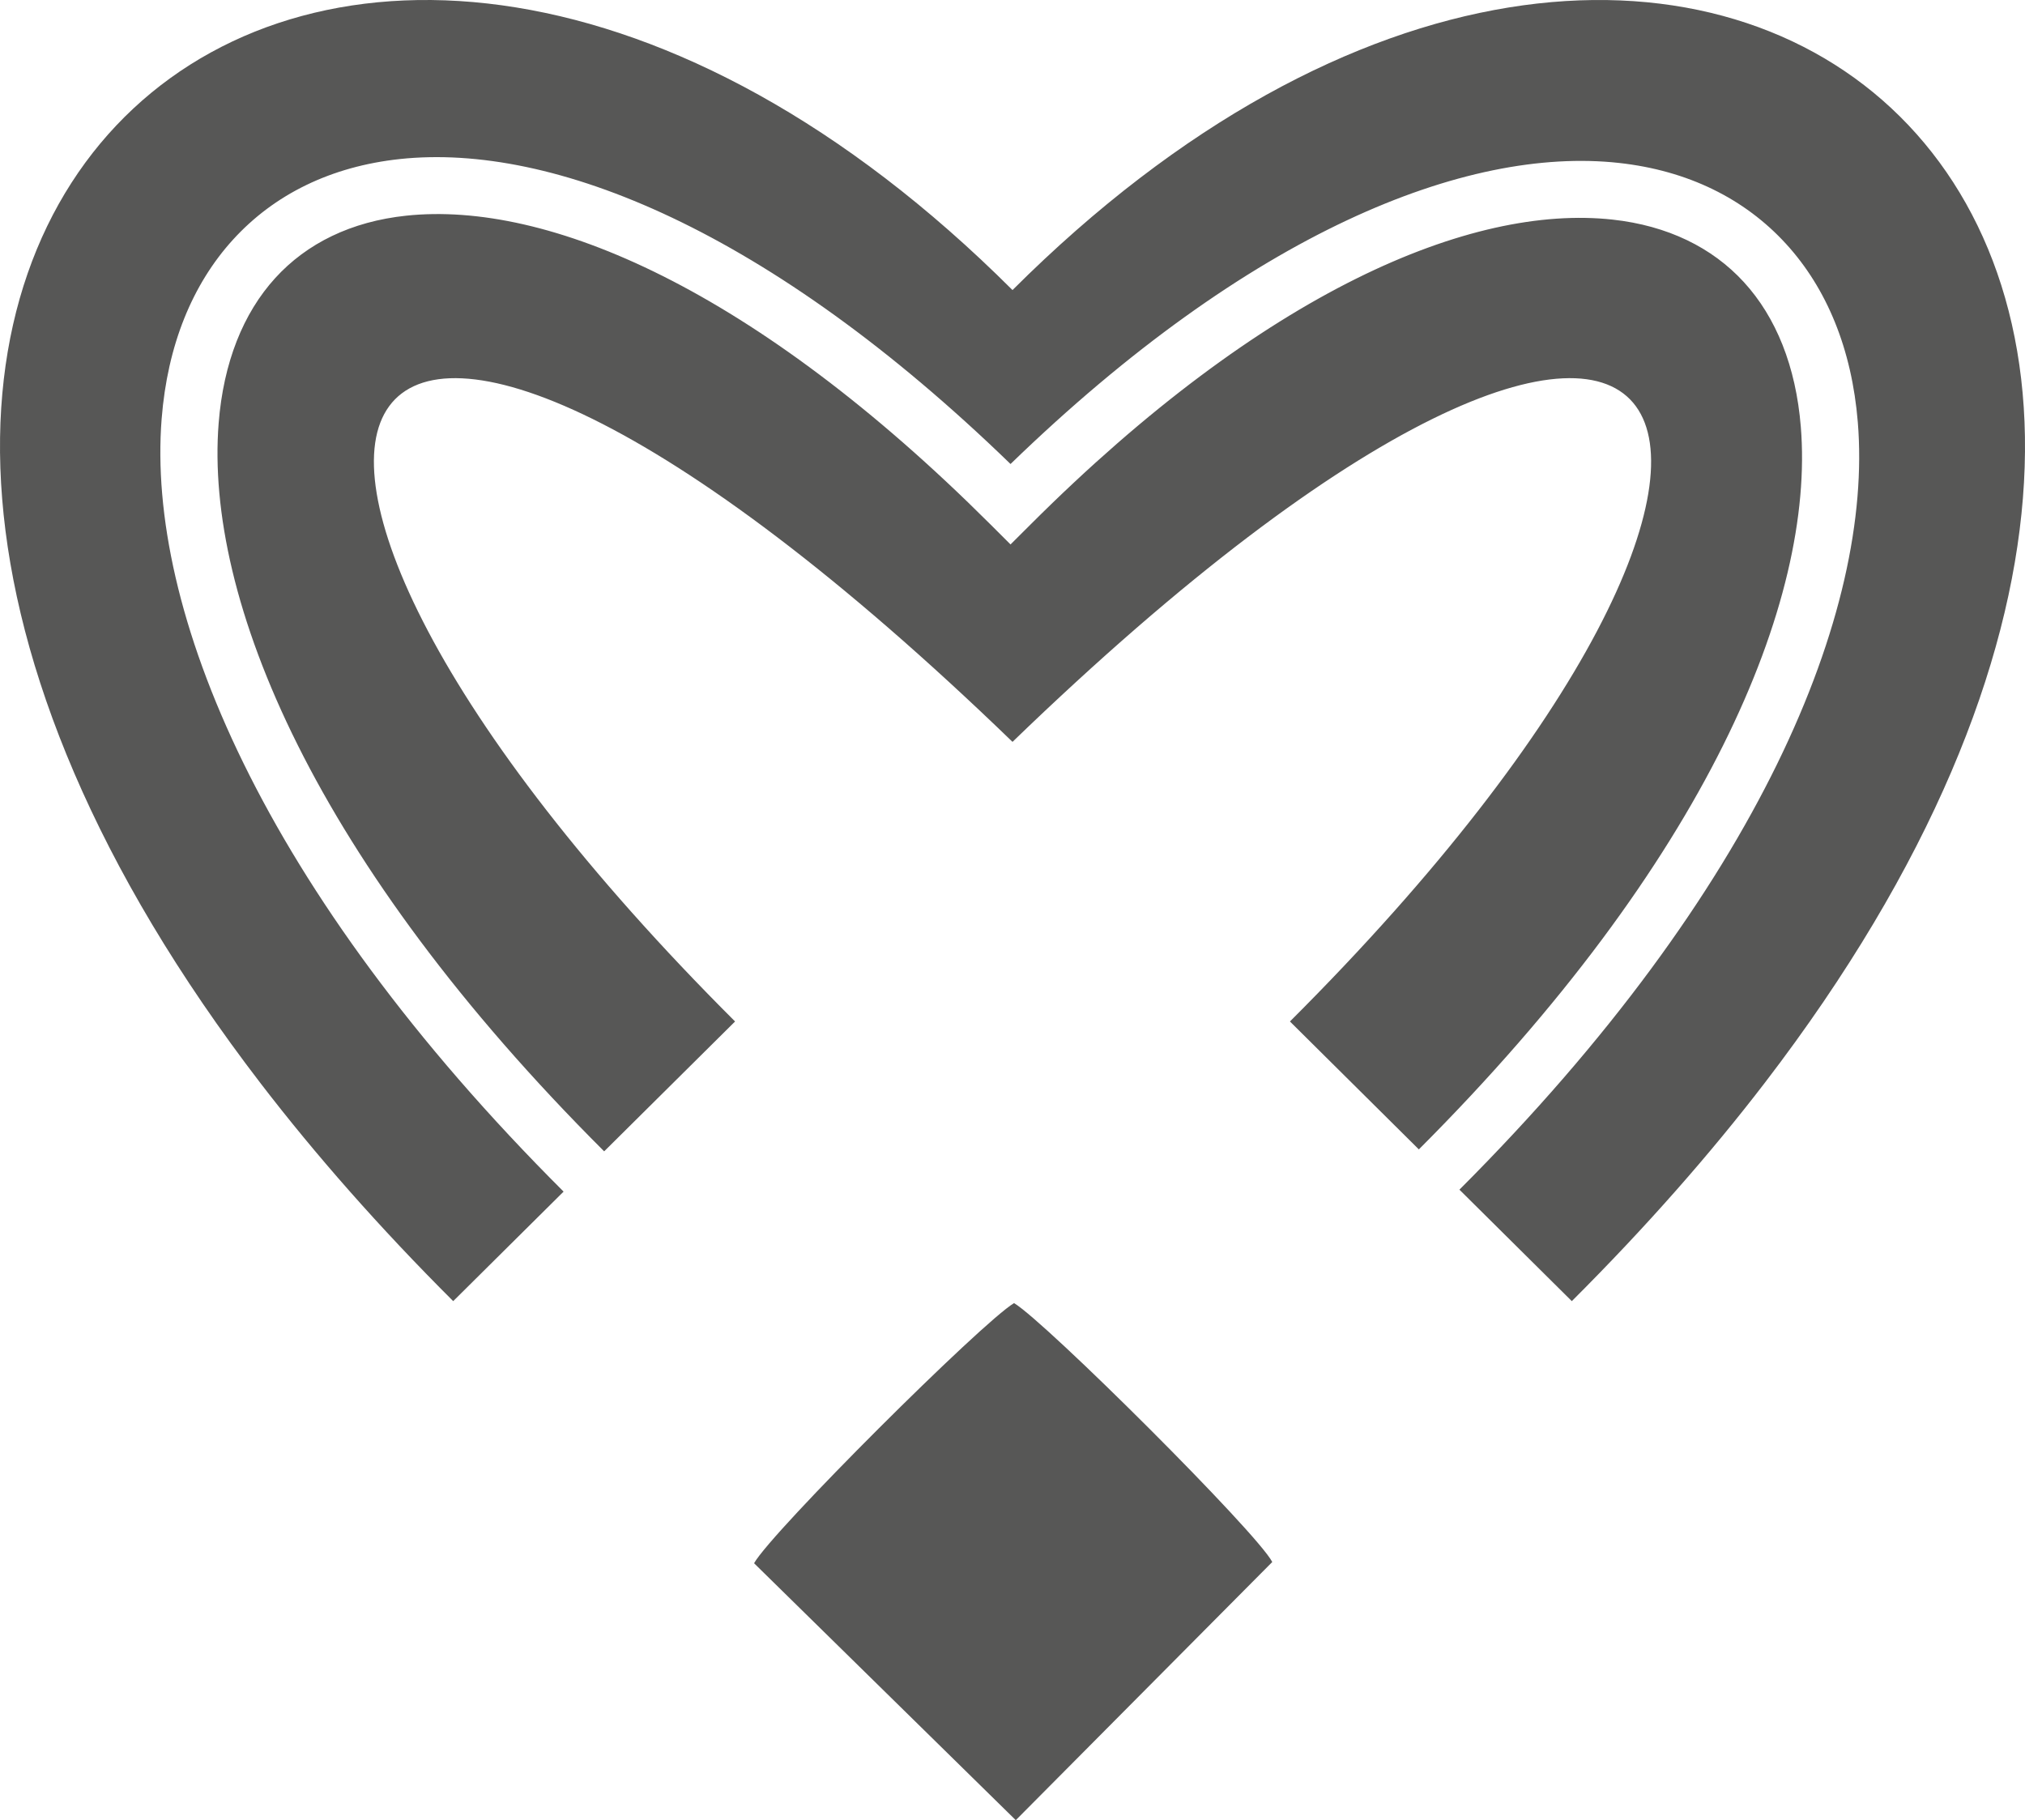 <?xml version="1.0" encoding="utf-8"?>
<!-- Generator: Adobe Illustrator 16.0.0, SVG Export Plug-In . SVG Version: 6.00 Build 0)  -->
<!DOCTYPE svg PUBLIC "-//W3C//DTD SVG 1.1//EN" "http://www.w3.org/Graphics/SVG/1.1/DTD/svg11.dtd">
<svg version="1.1" id="Capa_1" xmlns="http://www.w3.org/2000/svg" xmlns:xlink="http://www.w3.org/1999/xlink" x="0px" y="0px"
	 width="126.141px" height="113.386px" viewBox="0 0 126.141 113.386" enable-background="new 0 0 126.141 113.386"
	 xml:space="preserve">
<g id="Capa_x0020_1">
	<path fill="#575756" d="M28.231,81.053l6.876-6.823C16.267,55.426,9.135,37.947,10.069,26.089
		c0.361-4.577,1.908-8.372,4.444-11.158c2.563-2.816,6.1-4.566,10.41-5.025c9.525-1.011,23.006,4.435,38.025,18.999
		C77.834,14.481,91.306,9.101,100.848,10.15c4.293,0.472,7.828,2.224,10.4,5.033c2.547,2.782,4.107,6.563,4.479,11.123
		c0.957,11.756-6.082,29.061-24.816,47.803l7,6.944c4.641-4.632,8.64-9.188,12.045-13.63c41.395-54.002-4.801-91.356-46.885-49.354
		c-42.11-42.029-88.338-4.602-46.806,49.456C19.653,71.935,23.625,76.457,28.231,81.053z M37.635,71.722l8.154-8.09
		C8.436,26.351,19.925,4.51,63.071,46.214c43.146-41.704,54.635-19.863,17.282,17.418l8.03,7.969
		c17.918-17.925,24.678-34.161,23.793-45.016c-0.306-3.76-1.541-6.821-3.547-9.011c-1.98-2.163-4.758-3.517-8.172-3.893
		c-8.84-0.972-21.709,4.466-36.248,18.978l-1.261,1.257l-1.26-1.257C47.005,18.003,34.123,12.499,25.299,13.436
		c-3.411,0.362-6.18,1.716-8.154,3.885c-2.001,2.198-3.228,5.273-3.525,9.046c-0.864,10.955,5.985,27.361,24.011,45.351
		L37.635,71.722z M63.275,113.386l15.977-16.083c-0.965-1.849-14.105-14.938-16.085-16.128C61.148,82.388,48.1,95.388,46.972,97.38
		L63.275,113.386z"/>
</g>
</svg>
